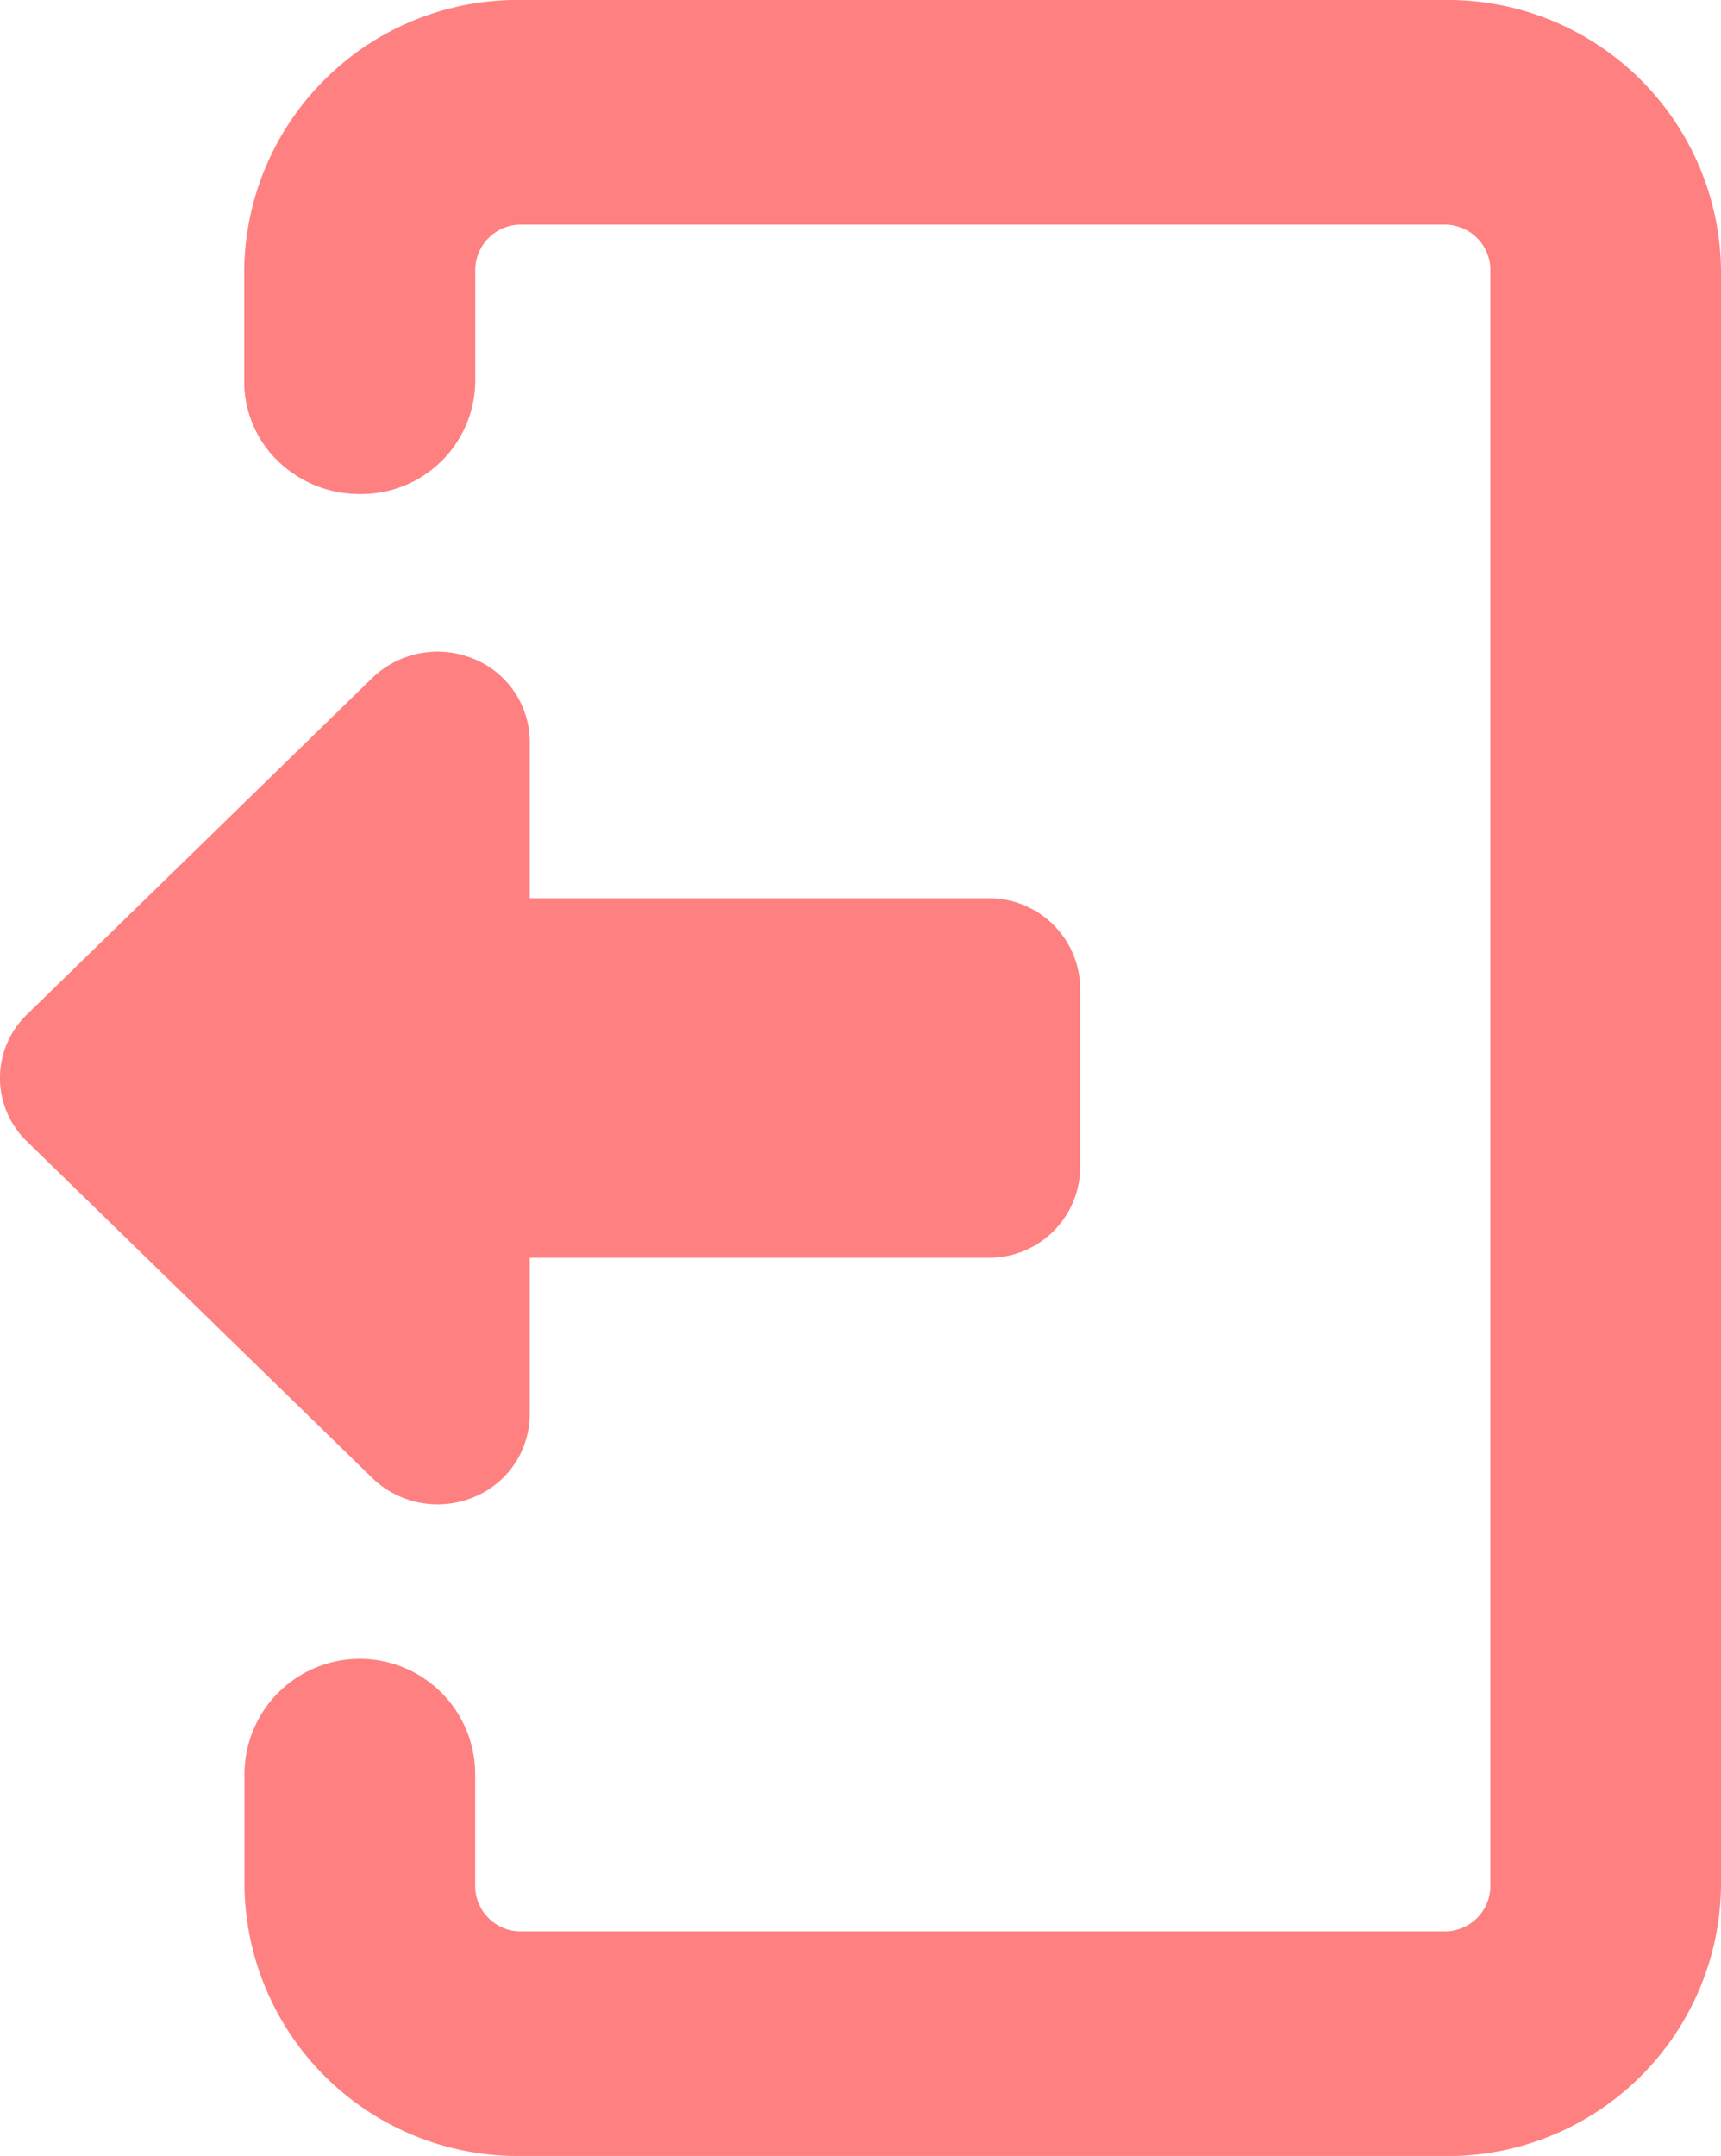 <svg xmlns="http://www.w3.org/2000/svg" width="23.933" height="29.973" viewBox="0 0 23.933 29.973">
  <g id="logout" style="isolation: isolate">
    <path id="Combined_Shape" data-name="Combined Shape" d="M7.251,29.973A3.8,3.8,0,0,1,3.4,26.226V24.666a1.6,1.6,0,0,1,3.208,0v1.561a.633.633,0,0,0,.642.624H20.084a.633.633,0,0,0,.642-.624V3.747a.633.633,0,0,0-.642-.624H7.251a.633.633,0,0,0-.642.624V5.308A1.583,1.583,0,0,1,5,6.868a1.626,1.626,0,0,1-1.134-.457,1.538,1.538,0,0,1-.47-1.1V3.747A3.8,3.8,0,0,1,7.251,0H20.084a3.8,3.8,0,0,1,3.849,3.747v22.48a3.8,3.8,0,0,1-3.849,3.747ZM5.173,20.544l-4.8-4.677a1.225,1.225,0,0,1,0-1.761l4.8-4.677a1.31,1.31,0,0,1,1.4-.275,1.248,1.248,0,0,1,.794,1.155v2.179h6.372a1.267,1.267,0,0,1,1.283,1.249v2.5a1.267,1.267,0,0,1-1.283,1.249H7.367v2.179a1.248,1.248,0,0,1-.794,1.155,1.311,1.311,0,0,1-1.4-.275Z" transform="translate(0 0)" fill="#ff8080"/>
  </g>
</svg>
